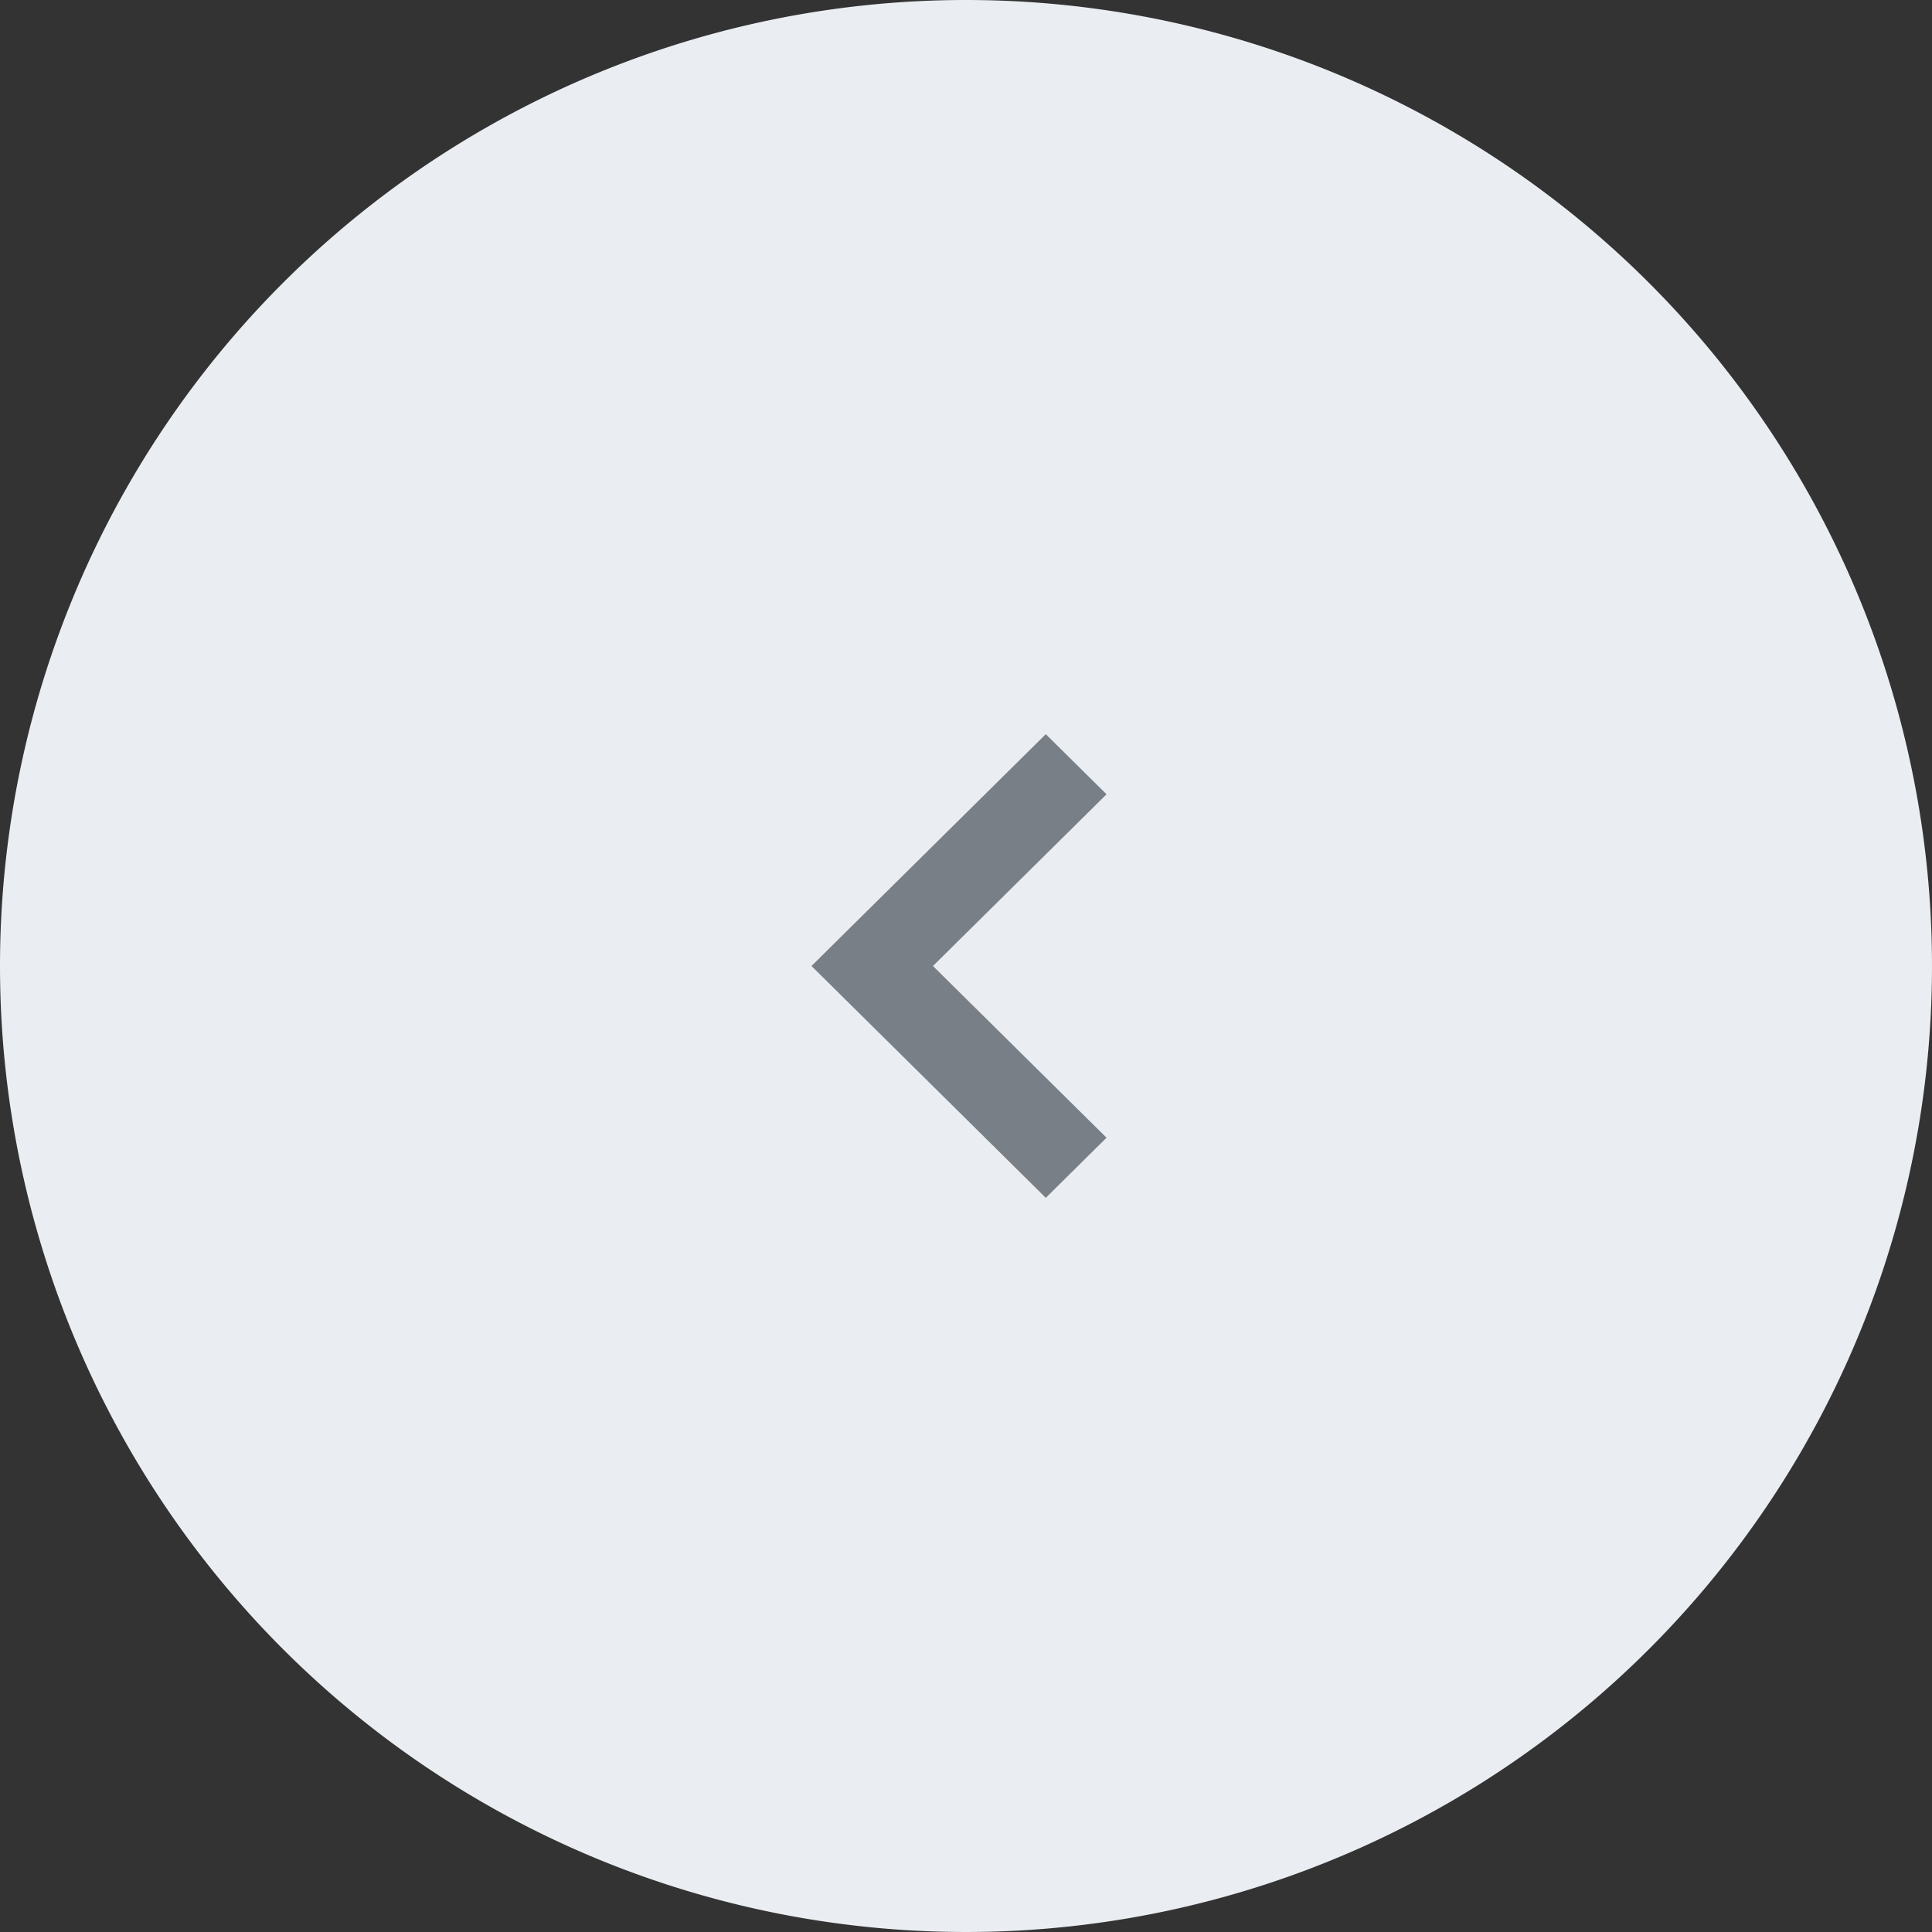 <svg id="Componente_6_1" data-name="Componente 6 – 1" xmlns="http://www.w3.org/2000/svg" width="50" height="50" viewBox="0 0 50 50">
  <rect x="0" y="0" width="50" height="50" fill="#333333" stroke="none"/>
  <path id="Caminho_483" data-name="Caminho 483" d="M25,0A25,25,0,1,1,0,25,25,25,0,0,1,25,0Z" fill="#eaeef2"/>
  <g id="small-down" transform="translate(28.637 19) rotate(90)">
    <path id="Caminho_26" data-name="Caminho 26" d="M8.6,12.236l-6-6.064L4.156,4.6,8.6,9.092,13.044,4.6,14.6,6.172Z" transform="translate(-2.6 -4.6)" fill="#797f86"/>
  </g>
</svg>
